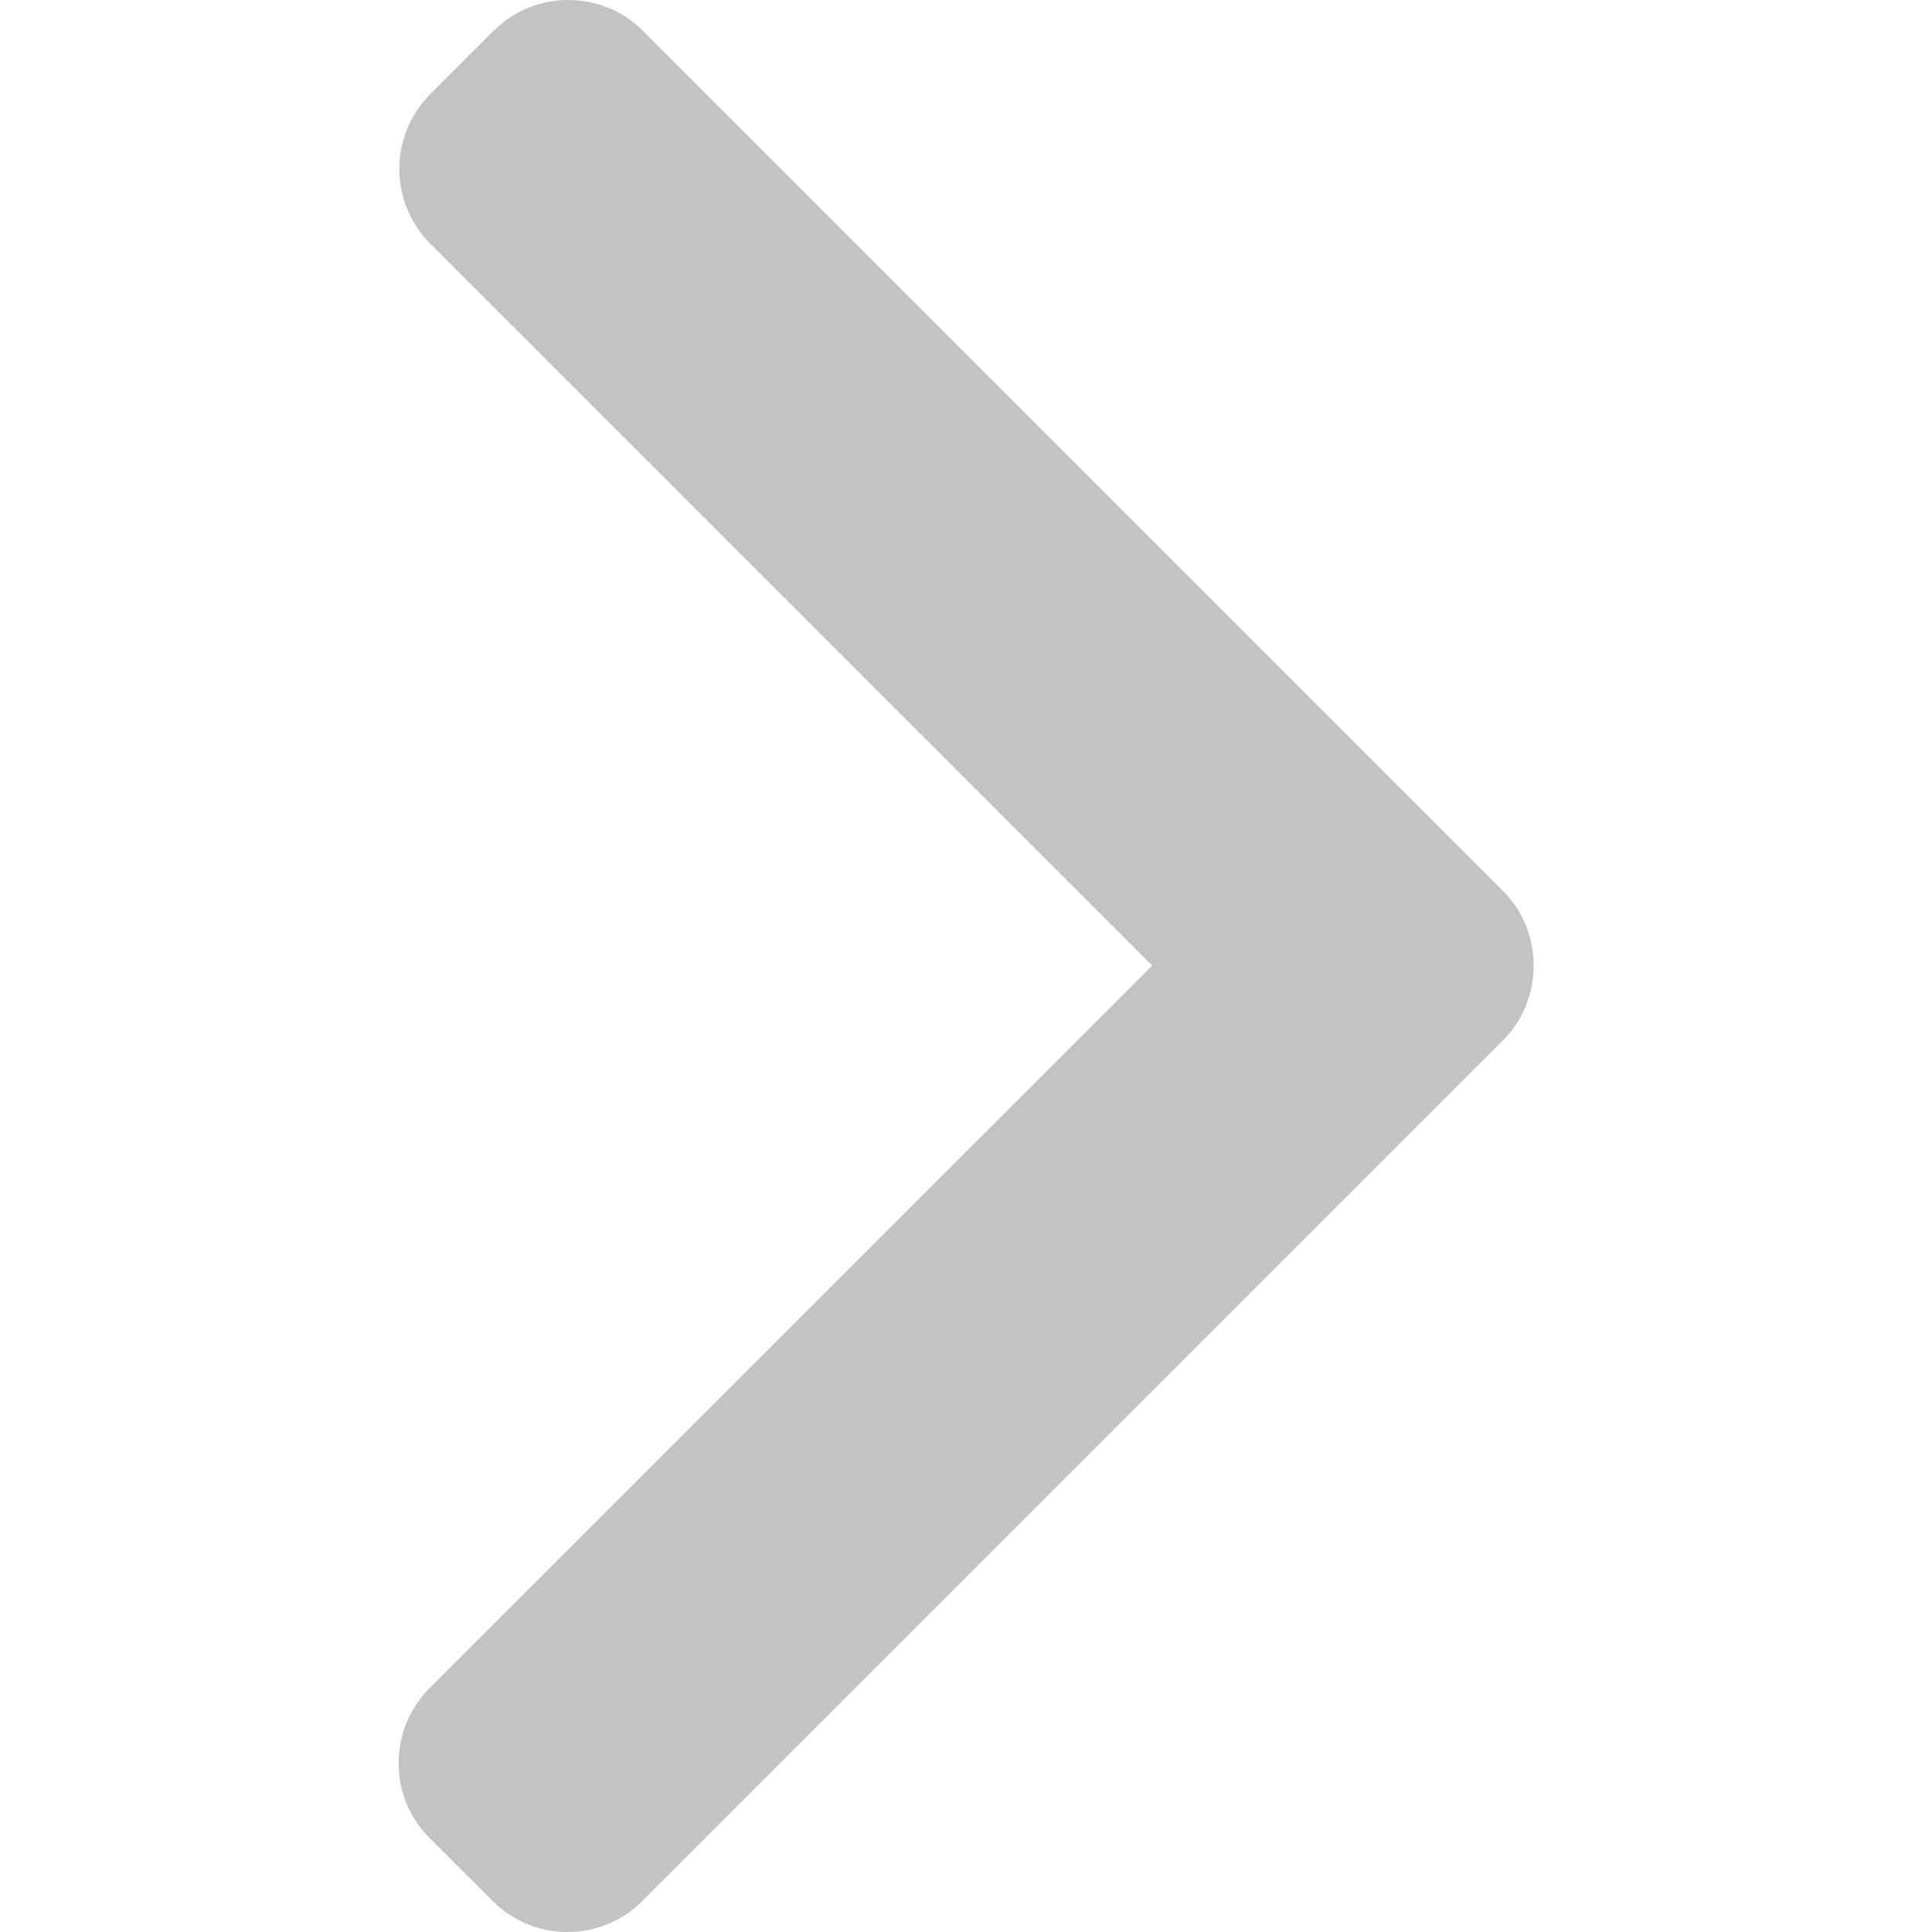 <svg width="16" height="16" viewBox="0 0 16 16" fill="none" xmlns="http://www.w3.org/2000/svg">
<path d="M12.445 7.376L5.325 0.256C5.161 0.091 4.941 0 4.706 0C4.472 0 4.252 0.091 4.087 0.256L3.563 0.78C3.222 1.121 3.222 1.677 3.563 2.018L9.542 7.997L3.556 13.982C3.392 14.147 3.301 14.367 3.301 14.601C3.301 14.836 3.392 15.055 3.556 15.22L4.081 15.744C4.246 15.909 4.465 16 4.7 16C4.934 16 5.154 15.909 5.319 15.744L12.445 8.618C12.611 8.452 12.701 8.232 12.701 7.997C12.701 7.761 12.611 7.541 12.445 7.376Z" fill="#111111" fill-opacity="0.25"/>
</svg>
